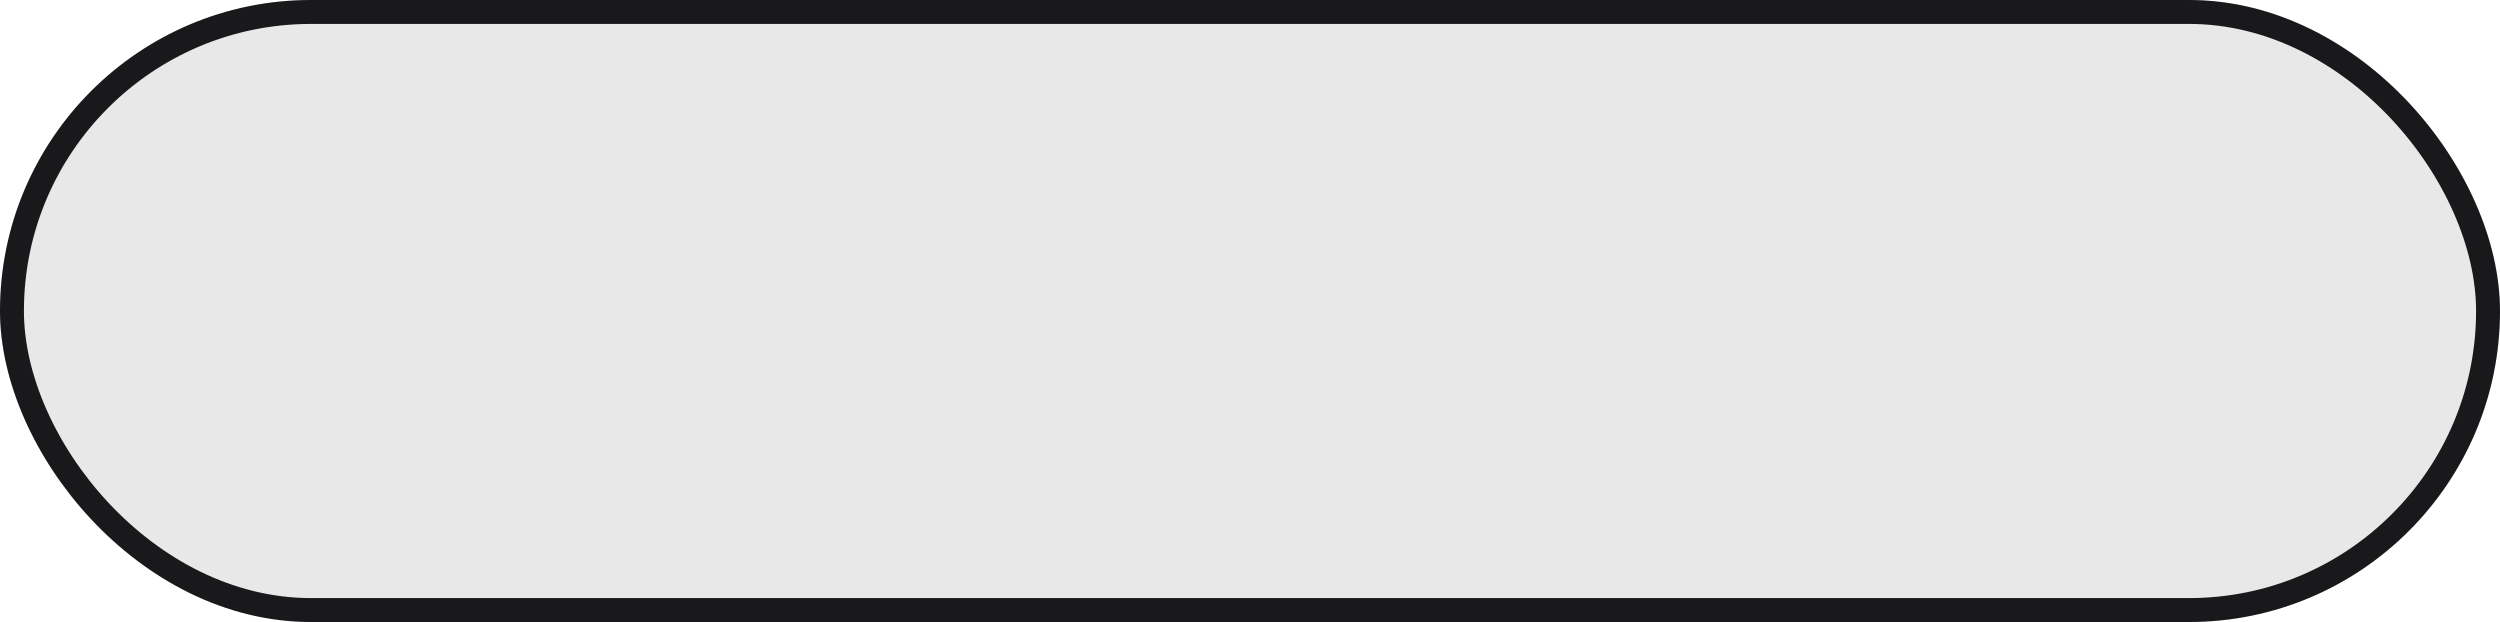 <svg width="209" height="52" viewBox="0 0 209 52" fill="none" xmlns="http://www.w3.org/2000/svg">
<g filter="url(#filter0_b_538_20002)">
<rect width="209" height="52" rx="26" fill="#19191C" fill-opacity="0.1"/>
<rect x="1" y="1" width="207" height="50" rx="25" stroke="#19191C" stroke-width="2"/>
</g>
<defs>
<filter id="filter0_b_538_20002" x="-8" y="-8" width="225" height="68" filterUnits="userSpaceOnUse" color-interpolation-filters="sRGB">
<feFlood flood-opacity="0" result="BackgroundImageFix"/>
<feGaussianBlur in="BackgroundImageFix" stdDeviation="4"/>
<feComposite in2="SourceAlpha" operator="in" result="effect1_backgroundBlur_538_20002"/>
<feBlend mode="normal" in="SourceGraphic" in2="effect1_backgroundBlur_538_20002" result="shape"/>
</filter>
</defs>
</svg>
